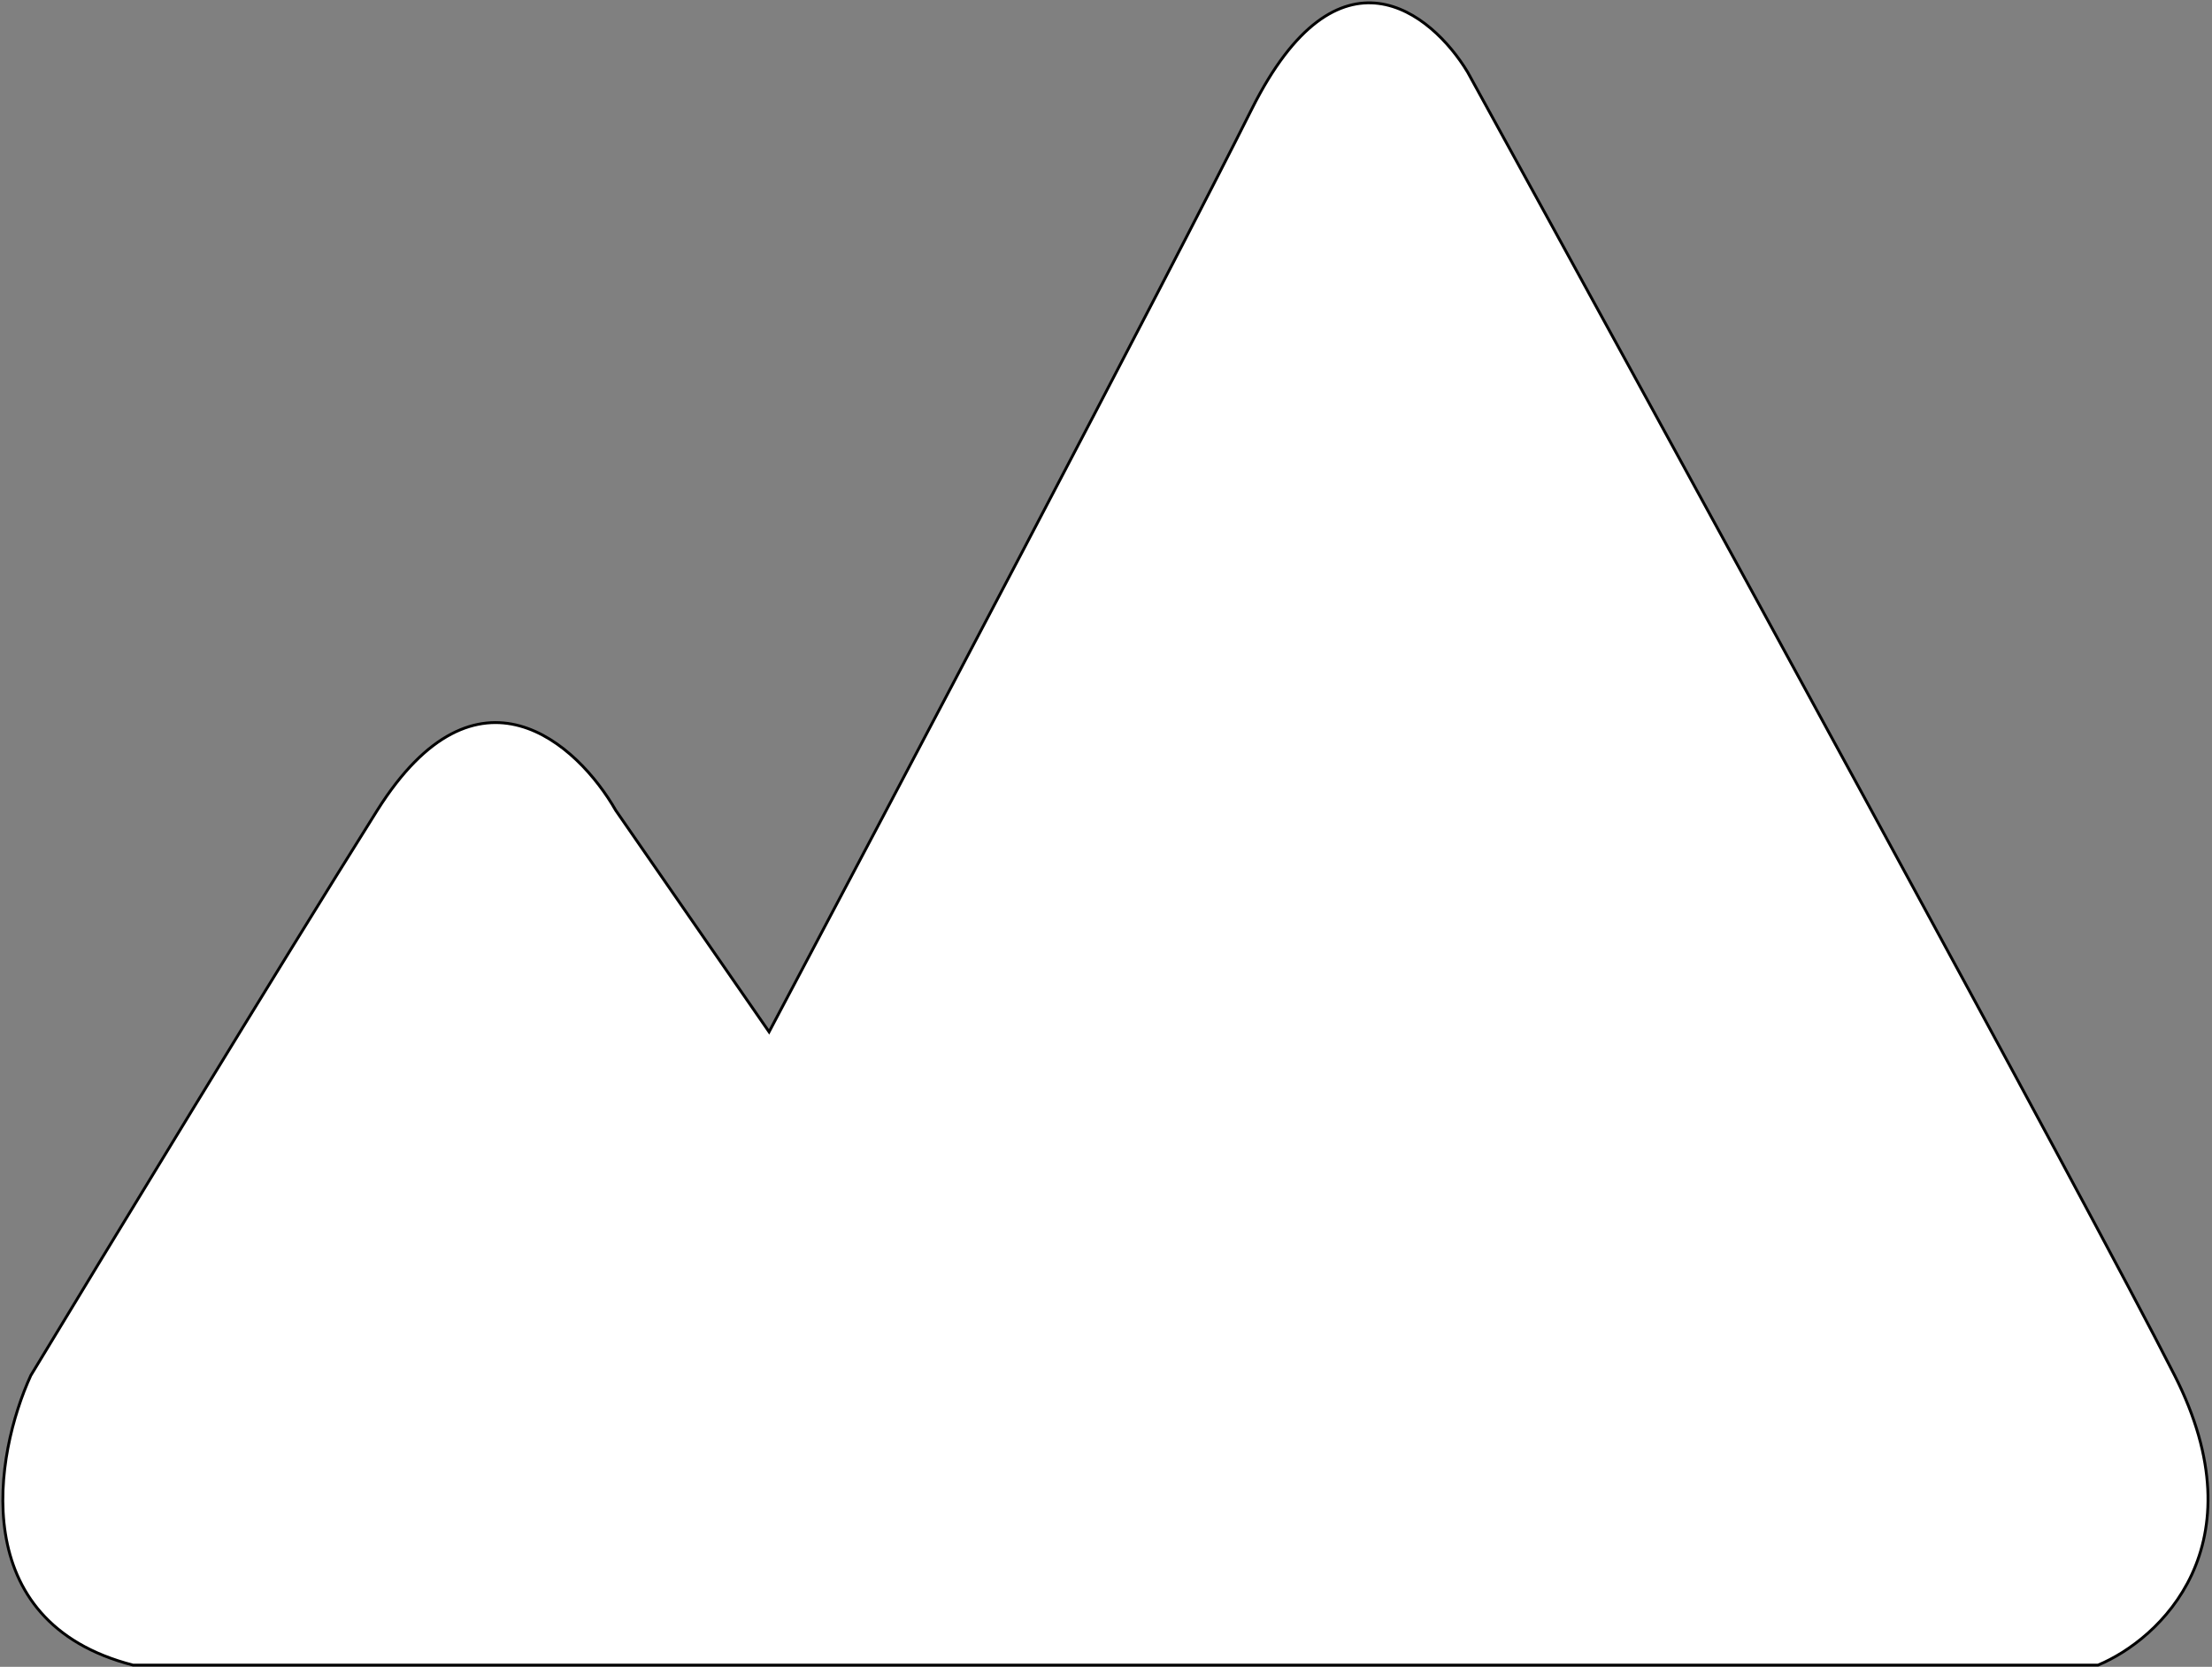 <svg width="779" height="587" viewBox="0 0 779 587" fill="none" xmlns="http://www.w3.org/2000/svg">
<rect x="0" y="0" width="779" height="587" fill="#808080" stroke="none"/>
<path d="M46.85 586.387H738.85C760.517 577.387 796.25 544.387 765.85 484.387C735.45 424.387 587.183 153.387 516.85 25.387C504.183 4.387 471.25 -22.413 440.85 38.387C410.45 99.187 314.85 280.387 270.85 363.387L216.85 285.387C203.517 262.053 168.05 229.387 132.85 285.387C97.65 341.387 36.85 441.387 10.85 484.387C-1.817 512.053 -12.35 571.187 46.85 586.387Z" fill="white" stroke="black"/>
</svg>
